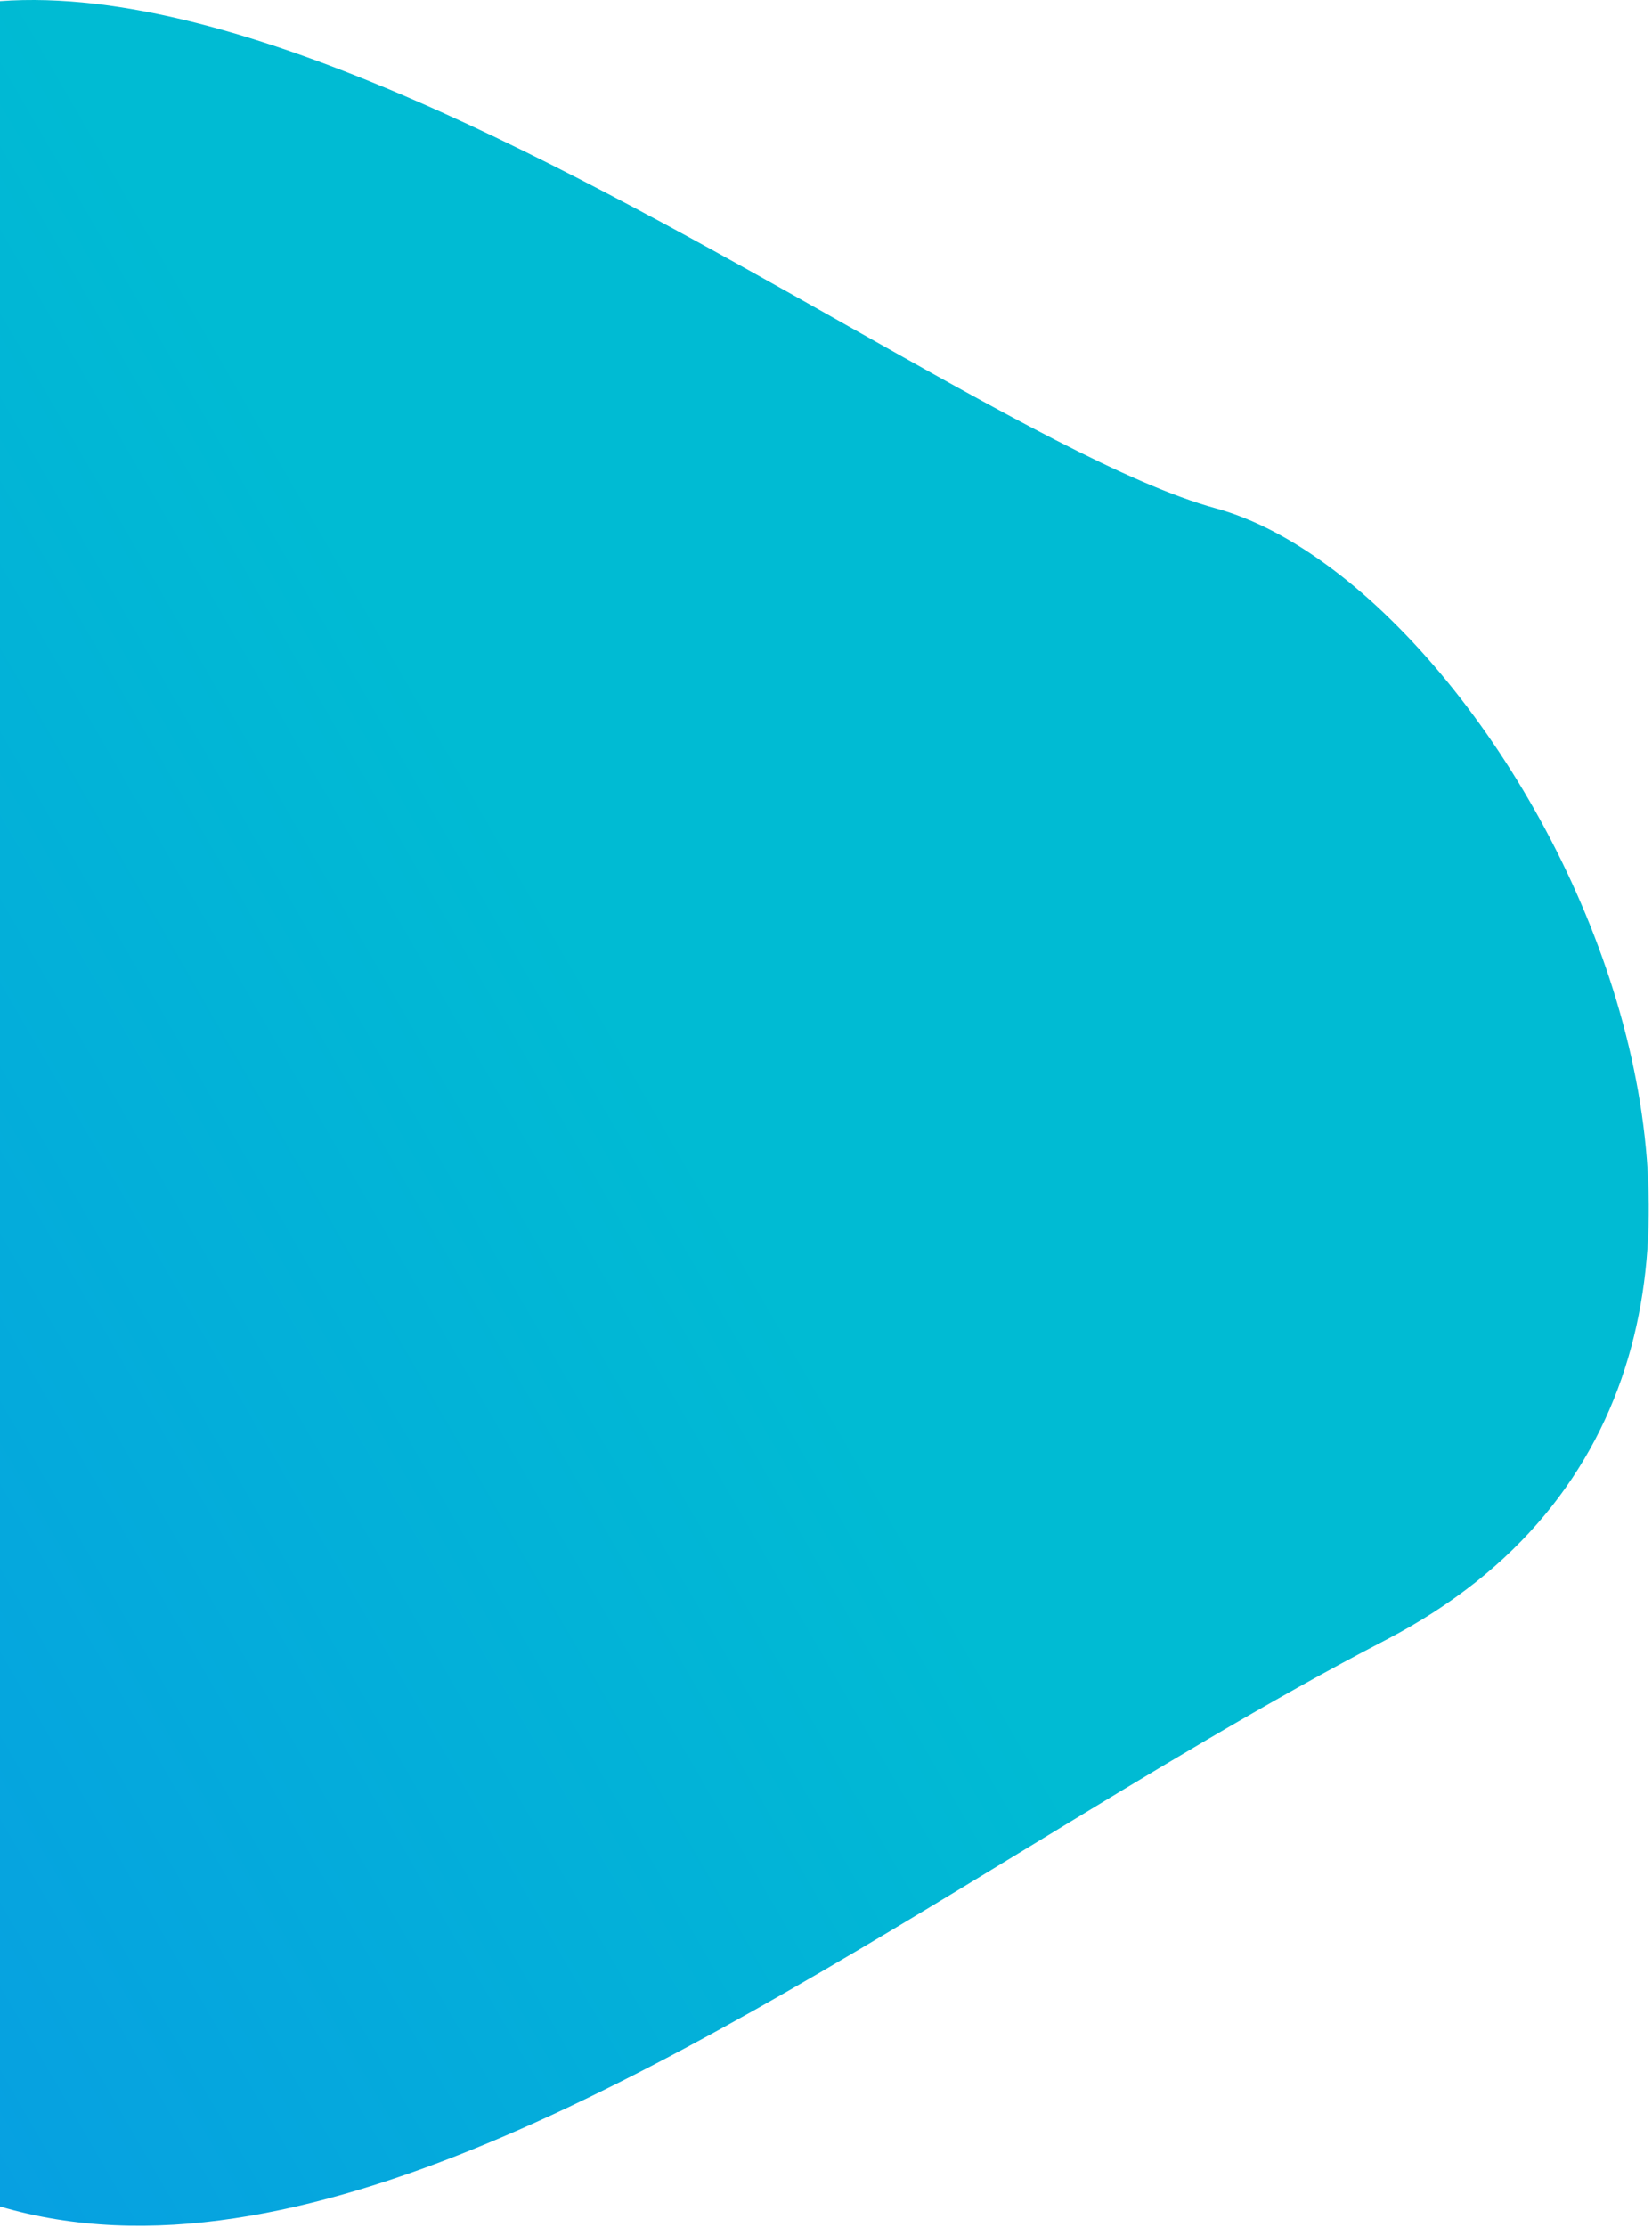 <svg width="383" height="516" viewBox="0 0 383 516" fill="none" xmlns="http://www.w3.org/2000/svg">
<path d="M0 511.22V0.265C56.013 -3.806 133.473 39.908 196.673 75.574C231.303 95.117 261.651 112.243 281.844 117.77C353.108 137.273 445.372 315.57 321.261 379.977C294.242 393.998 266.169 411.1 237.815 428.374C154.429 479.174 68.611 531.455 0 511.22Z" fill="url(#paint0_linear)"/>
<defs>
<linearGradient id="paint0_linear" x1="-166.36" y1="472.364" x2="169.338" y2="278.58" gradientUnits="userSpaceOnUse">
<stop stop-color="#0A93E8"/>
<stop offset="1" stop-color="#00BBD3"/>
</linearGradient>
</defs>
</svg>
